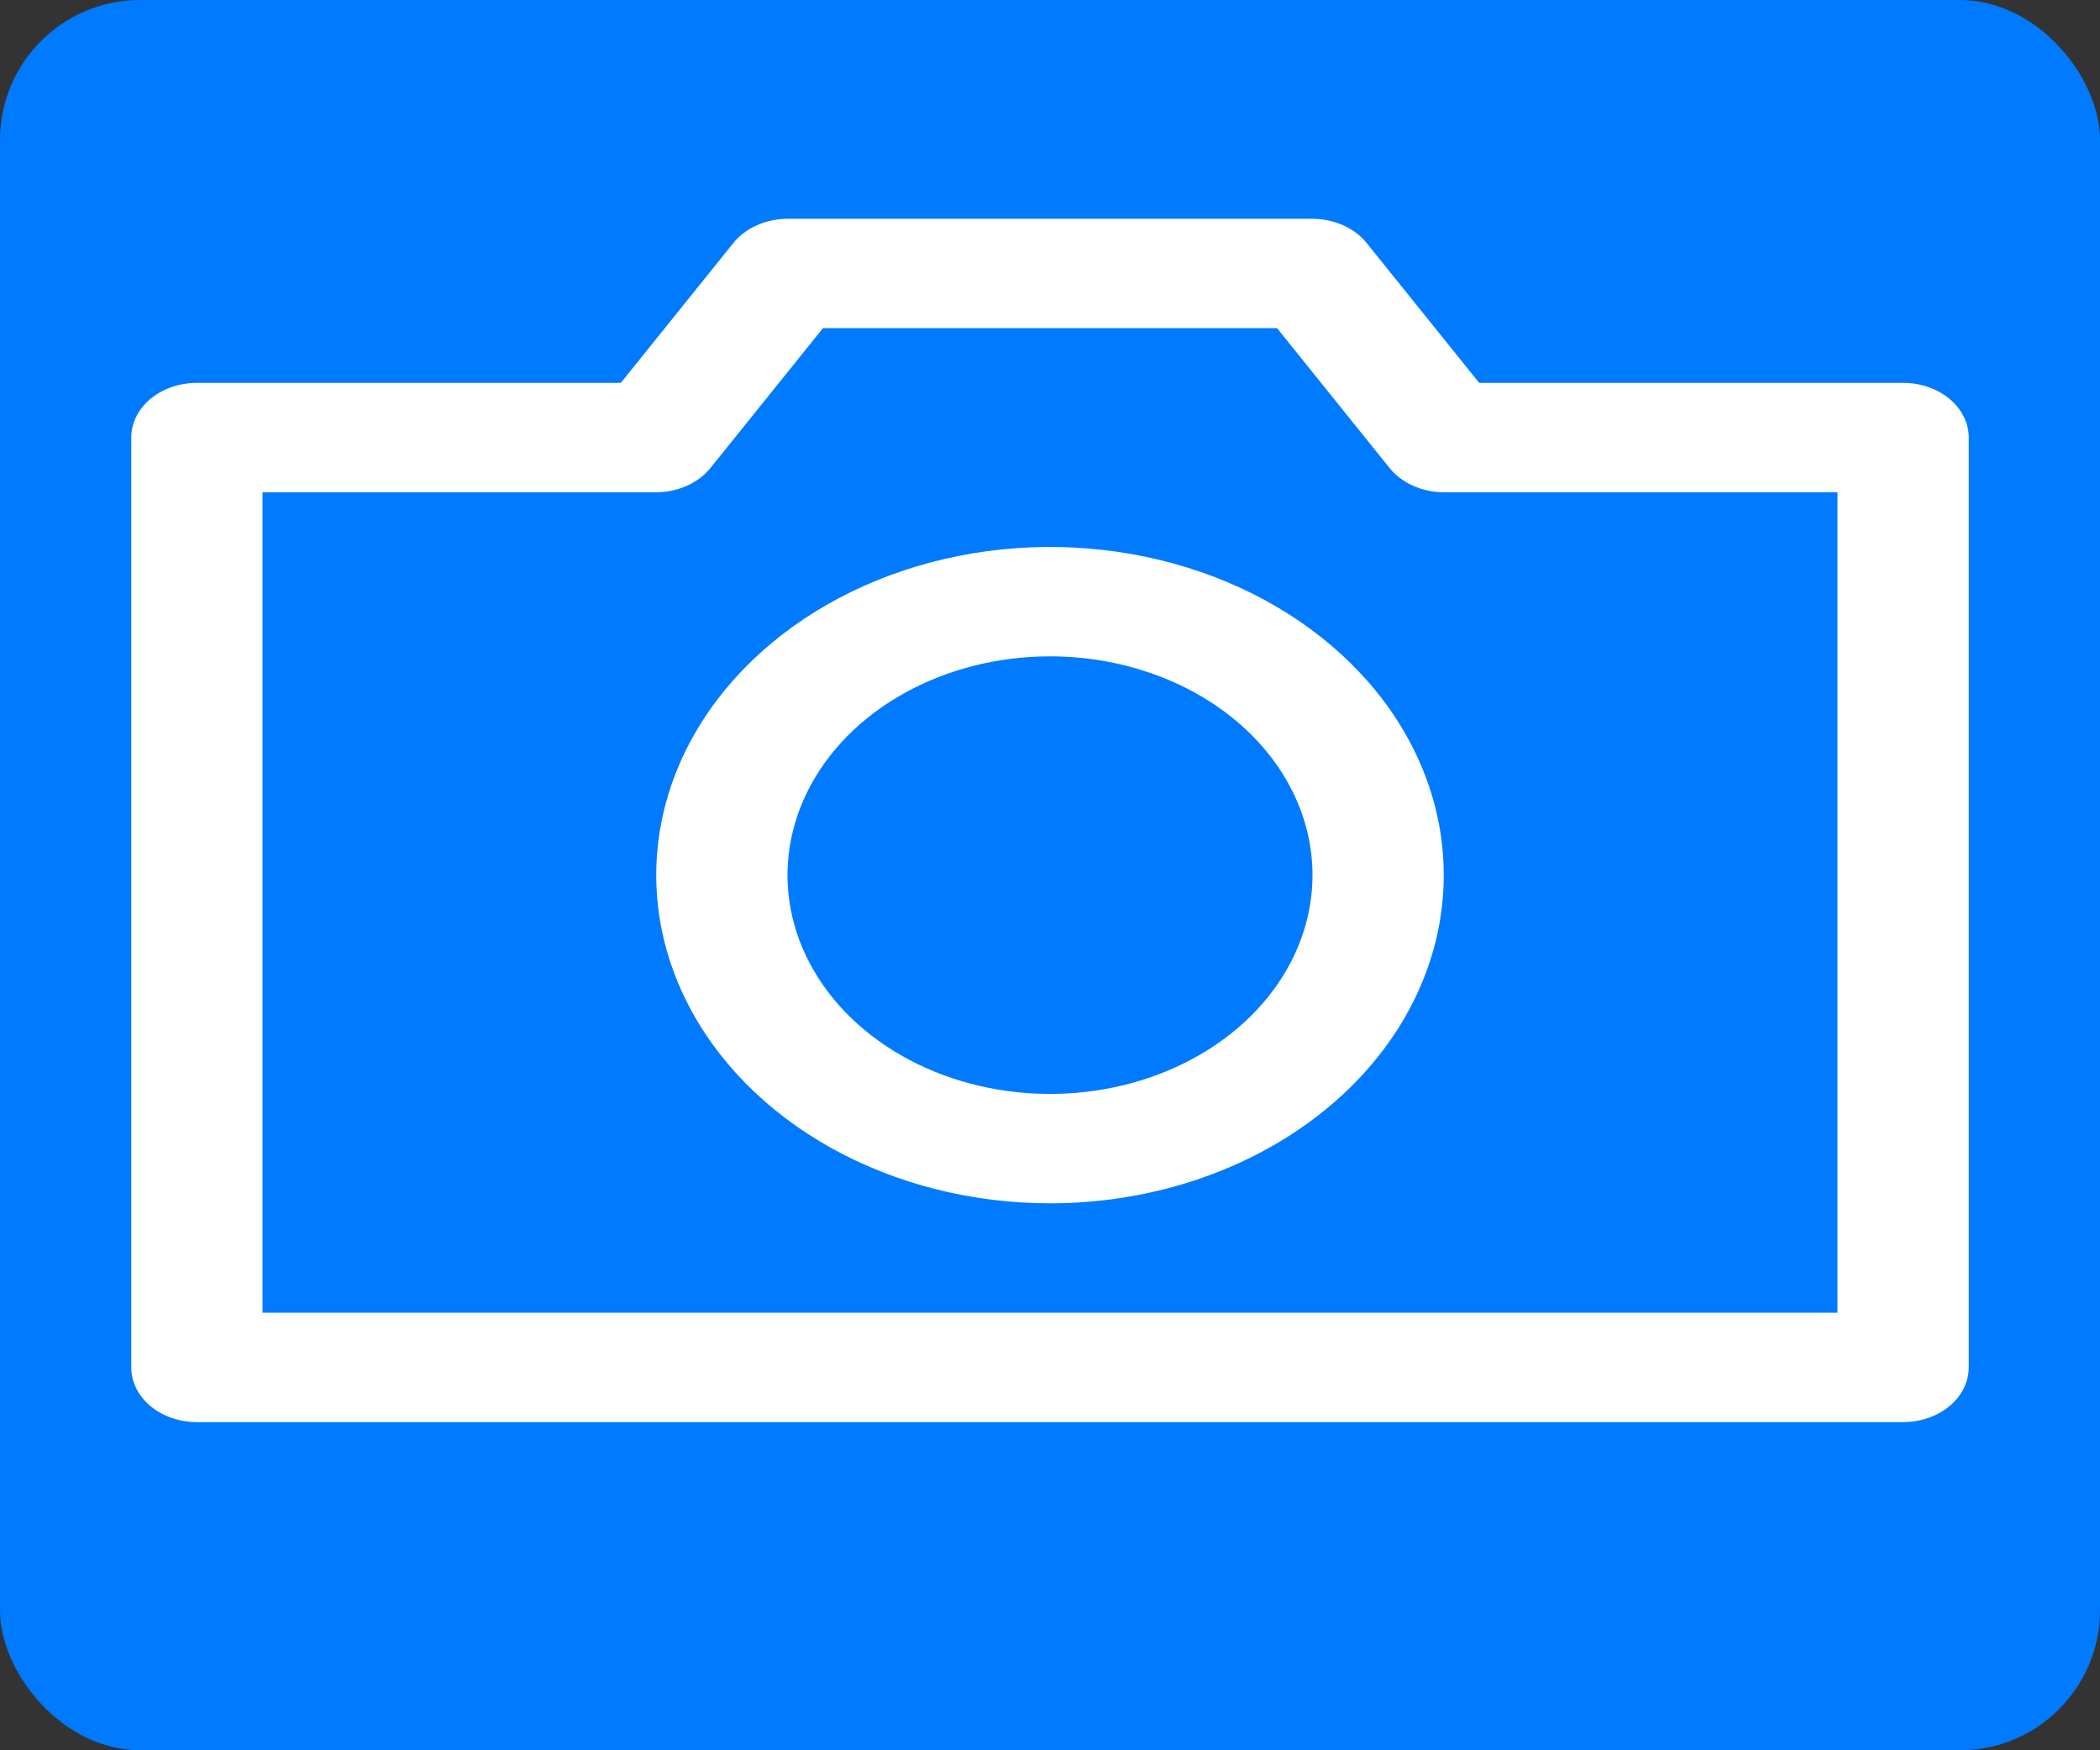 <svg width="120" height="100" viewBox="0 0 120 100" fill="none" xmlns="http://www.w3.org/2000/svg">
<rect x="0" y="0" width="120" height="100" fill="#333333" stroke="none"/>
<rect width="120" height="100" rx="8" fill="#007AFF"/>
<path d="M108.75 81.25H11.25C10.255 81.25 9.302 80.921 8.598 80.335C7.895 79.749 7.5 78.954 7.5 78.125V25C7.5 24.171 7.895 23.376 8.598 22.79C9.302 22.204 10.255 21.875 11.25 21.875H35.475L41.888 13.906C42.227 13.476 42.689 13.123 43.232 12.878C43.775 12.632 44.382 12.503 45 12.5H75C75.618 12.503 76.225 12.632 76.768 12.878C77.311 13.123 77.773 13.476 78.112 13.906L84.525 21.875H108.75C109.745 21.875 110.698 22.204 111.402 22.79C112.105 23.376 112.5 24.171 112.5 25V78.125C112.5 78.954 112.105 79.749 111.402 80.335C110.698 80.921 109.745 81.25 108.75 81.25ZM15 75H105V28.125H82.5C81.882 28.122 81.275 27.993 80.732 27.747C80.189 27.502 79.727 27.149 79.388 26.719L72.975 18.75H47.025L40.612 26.719C40.273 27.149 39.811 27.502 39.268 27.747C38.725 27.993 38.118 28.122 37.5 28.125H15V75Z" fill="white"/>
<path d="M60 68.75C55.55 68.75 51.2 67.65 47.5 65.59C43.8 63.53 40.916 60.601 39.213 57.175C37.51 53.749 37.064 49.979 37.932 46.342C38.8 42.705 40.943 39.364 44.09 36.742C47.237 34.12 51.246 32.334 55.611 31.61C59.975 30.887 64.499 31.258 68.61 32.677C72.722 34.096 76.236 36.5 78.708 39.583C81.18 42.666 82.5 46.292 82.5 50C82.5 54.973 80.129 59.742 75.91 63.258C71.69 66.775 65.967 68.75 60 68.75ZM60 37.5C57.033 37.5 54.133 38.233 51.666 39.607C49.2 40.98 47.277 42.932 46.142 45.217C45.007 47.501 44.709 50.014 45.288 52.439C45.867 54.863 47.296 57.091 49.393 58.839C51.491 60.587 54.164 61.778 57.074 62.26C59.983 62.742 62.999 62.495 65.74 61.548C68.481 60.602 70.824 59 72.472 56.945C74.12 54.889 75 52.472 75 50C75 46.685 73.42 43.505 70.607 41.161C67.794 38.817 63.978 37.5 60 37.5Z" fill="white"/>
</svg>
